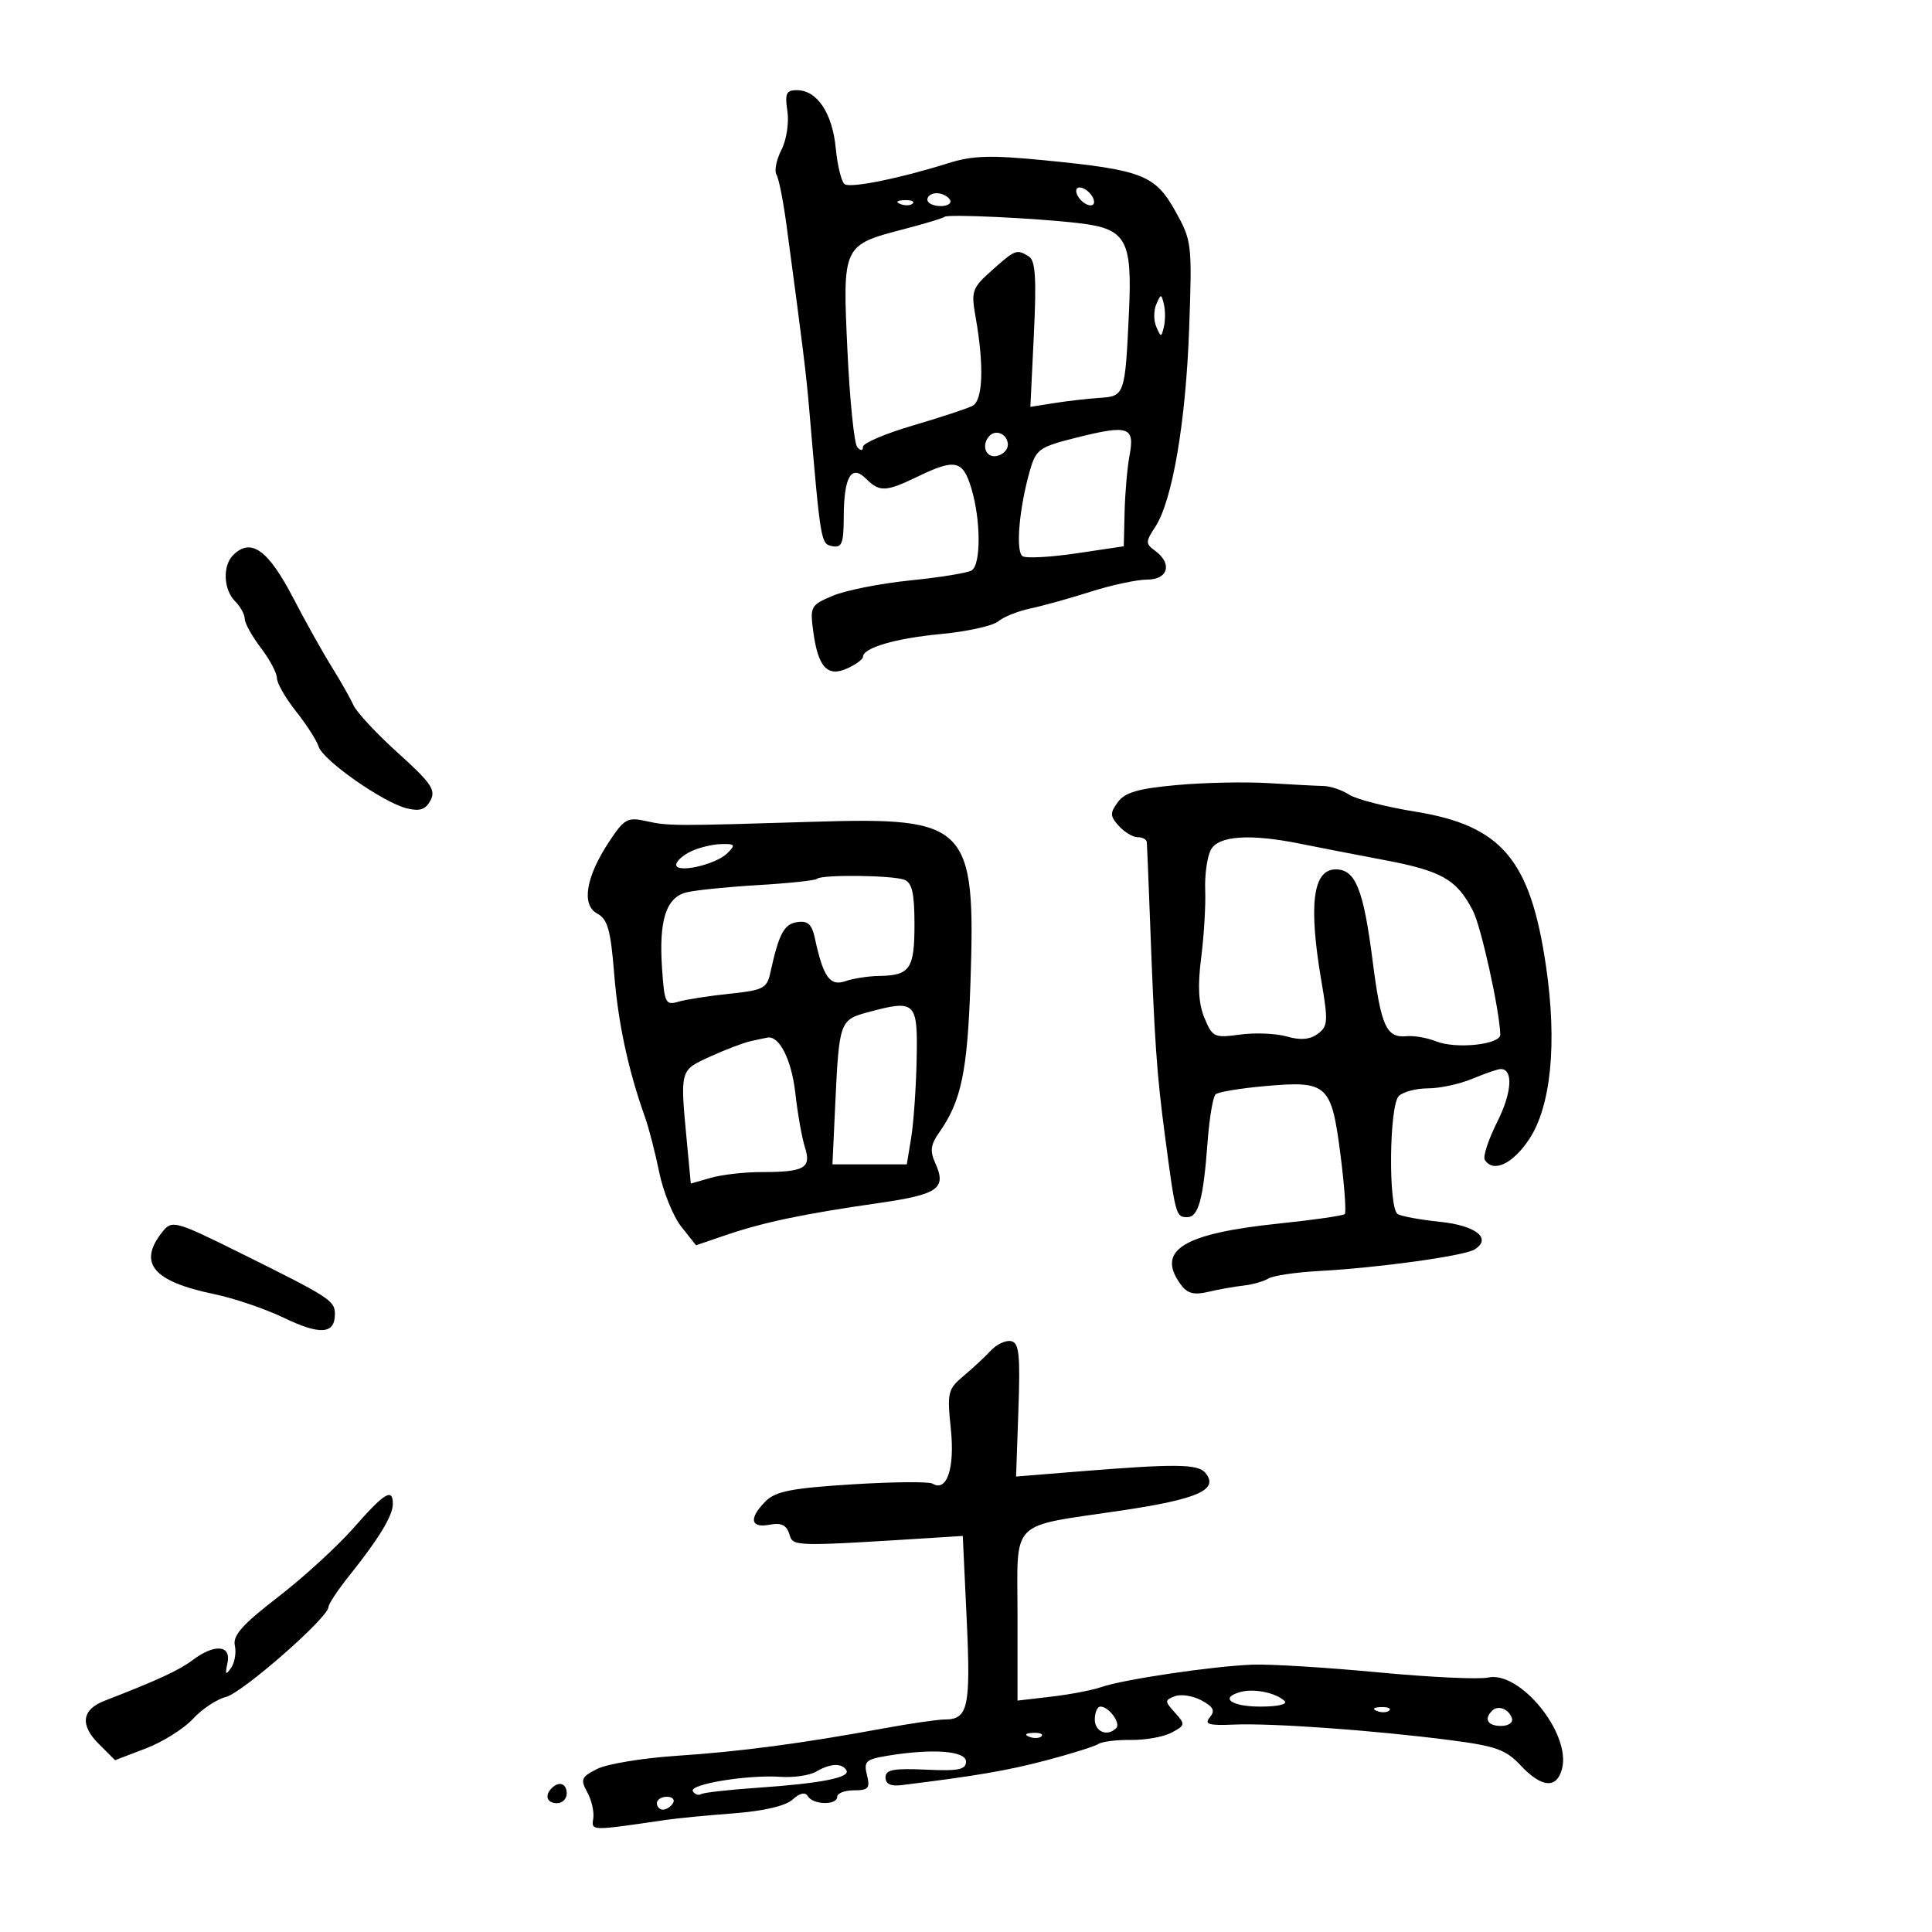 <svg xmlns="http://www.w3.org/2000/svg" width="300" height="300" viewBox="0 0 300 300" version="1.1">
	<path d="M 122.265 17.250 C 122.539 19.062, 122.129 21.730, 121.337 23.279 C 120.557 24.808, 120.210 26.530, 120.566 27.106 C 120.922 27.682, 121.616 31.157, 122.110 34.827 C 124.686 53.995, 125.179 57.990, 125.651 63.500 C 127.441 84.392, 127.454 84.467, 129.250 84.811 C 130.720 85.093, 131.002 84.374, 131.015 80.323 C 131.035 74.032, 132.186 72.044, 134.481 74.338 C 136.574 76.431, 137.553 76.390, 142.500 74 C 148.336 71.181, 149.517 71.445, 150.842 75.866 C 152.318 80.793, 152.335 87.675, 150.874 88.578 C 150.254 88.961, 145.980 89.656, 141.376 90.123 C 136.772 90.589, 131.370 91.654, 129.371 92.489 C 125.879 93.948, 125.759 94.165, 126.279 98.043 C 127.027 103.620, 128.479 105.194, 131.576 103.783 C 132.909 103.176, 134 102.373, 134 102 C 134 100.592, 139.033 99.119, 146.140 98.447 C 150.188 98.064, 154.175 97.182, 155 96.487 C 155.825 95.792, 158.075 94.890, 160 94.483 C 161.925 94.077, 166.146 92.901, 169.380 91.872 C 172.614 90.842, 176.552 90, 178.130 90 C 181.393 90, 182.082 87.511, 179.368 85.527 C 177.859 84.424, 177.861 84.142, 179.391 81.807 C 182.048 77.752, 184.135 65.533, 184.653 50.996 C 185.122 37.834, 185.068 37.374, 182.497 32.774 C 179.360 27.160, 177.345 26.378, 162.190 24.891 C 153.764 24.064, 151.022 24.149, 147.190 25.357 C 139.816 27.679, 132.181 29.230, 131.177 28.609 C 130.672 28.297, 130.041 25.778, 129.775 23.011 C 129.250 17.548, 126.871 14, 123.732 14 C 122.088 14, 121.852 14.522, 122.265 17.250 M 167.188 30.063 C 167.428 30.784, 168.216 31.572, 168.938 31.813 C 169.688 32.063, 170.063 31.688, 169.813 30.938 C 169.572 30.216, 168.784 29.428, 168.063 29.188 C 167.313 28.938, 166.938 29.313, 167.188 30.063 M 144 31 C 144 31.550, 144.927 32, 146.059 32 C 147.191 32, 147.840 31.550, 147.500 31 C 147.160 30.450, 146.234 30, 145.441 30 C 144.648 30, 144 30.450, 144 31 M 139.813 31.683 C 140.534 31.972, 141.397 31.936, 141.729 31.604 C 142.061 31.272, 141.471 31.036, 140.417 31.079 C 139.252 31.127, 139.015 31.364, 139.813 31.683 M 146.662 33.671 C 146.465 33.869, 143.660 34.719, 140.431 35.560 C 130.814 38.065, 130.822 38.049, 131.589 54.436 C 131.952 62.171, 132.642 68.928, 133.124 69.450 C 133.674 70.046, 134 70.018, 134 69.376 C 134 68.813, 137.488 67.326, 141.750 66.072 C 146.012 64.818, 150.175 63.448, 151 63.027 C 152.636 62.194, 152.828 56.763, 151.487 49.211 C 150.775 45.194, 150.936 44.735, 154.043 41.961 C 157.664 38.729, 157.892 38.645, 159.793 39.851 C 160.780 40.477, 160.957 43.334, 160.540 51.924 L 159.995 63.177 163.747 62.583 C 165.811 62.257, 168.978 61.895, 170.785 61.780 C 174.638 61.533, 174.710 61.320, 175.309 48.398 C 175.830 37.192, 174.877 35.513, 167.500 34.648 C 160.816 33.863, 147.113 33.221, 146.662 33.671 M 179.548 47.250 C 179.129 48.212, 179.129 49.788, 179.548 50.750 C 180.273 52.417, 180.329 52.417, 180.728 50.750 C 180.958 49.788, 180.958 48.212, 180.728 47.250 C 180.329 45.583, 180.273 45.583, 179.548 47.250 M 167.228 67.934 C 161.401 69.389, 160.885 69.748, 159.944 73 C 158.255 78.841, 157.666 85.676, 158.792 86.371 C 159.363 86.724, 163.131 86.521, 167.165 85.920 L 174.500 84.828 174.628 79.471 C 174.699 76.524, 175.047 72.565, 175.402 70.673 C 176.227 66.274, 175.225 65.938, 167.228 67.934 M 153.688 67.646 C 152.314 69.020, 153.026 71.142, 154.750 70.810 C 155.713 70.624, 156.500 69.841, 156.500 69.070 C 156.500 67.491, 154.736 66.598, 153.688 67.646 M 36.200 86.200 C 34.542 87.858, 34.697 91.554, 36.500 93.357 C 37.325 94.182, 38 95.409, 38 96.084 C 38 96.759, 39.125 98.786, 40.500 100.589 C 41.875 102.392, 43 104.510, 43 105.296 C 43 106.082, 44.332 108.401, 45.960 110.450 C 47.589 112.499, 49.172 114.967, 49.479 115.934 C 50.161 118.081, 59.491 124.615, 63.168 125.519 C 65.195 126.018, 66.079 125.721, 66.849 124.282 C 67.708 122.678, 66.939 121.556, 61.823 116.944 C 58.502 113.950, 55.378 110.600, 54.882 109.500 C 54.385 108.400, 52.854 105.700, 51.480 103.500 C 50.106 101.300, 47.434 96.519, 45.542 92.877 C 41.637 85.356, 38.958 83.442, 36.200 86.200 M 182.757 121.900 C 176.760 122.441, 174.691 123.038, 173.583 124.549 C 172.333 126.254, 172.352 126.721, 173.731 128.250 C 174.600 129.213, 175.915 130, 176.655 130 C 177.395 130, 178.034 130.338, 178.075 130.750 C 178.116 131.162, 178.325 136.225, 178.540 142 C 179.286 162.053, 179.596 166.554, 180.913 176.500 C 182.539 188.777, 182.601 189, 184.360 189 C 186.096 189, 186.856 186.190, 187.512 177.347 C 187.788 173.629, 188.348 170.287, 188.757 169.921 C 189.166 169.555, 192.682 168.977, 196.572 168.637 C 206.129 167.802, 206.740 168.365, 208.145 179.280 C 208.766 184.108, 209.067 188.266, 208.815 188.519 C 208.562 188.771, 203.992 189.431, 198.659 189.984 C 183.675 191.537, 179.460 194.144, 183.344 199.455 C 184.364 200.851, 185.386 201.127, 187.594 200.602 C 189.192 200.222, 191.656 199.783, 193.068 199.627 C 194.480 199.471, 196.229 198.976, 196.955 198.528 C 197.680 198.080, 201.250 197.553, 204.887 197.358 C 213.985 196.870, 227.352 195.019, 228.962 194.024 C 231.716 192.322, 229.202 190.301, 223.614 189.724 C 220.555 189.408, 217.590 188.865, 217.026 188.516 C 215.560 187.610, 215.711 171.689, 217.200 170.200 C 217.860 169.540, 219.899 169, 221.732 169 C 223.565 169, 226.680 168.325, 228.654 167.500 C 230.629 166.675, 232.591 166, 233.015 166 C 235.007 166, 234.778 169.652, 232.501 174.184 C 231.122 176.931, 230.246 179.589, 230.555 180.090 C 231.842 182.171, 234.896 180.756, 237.452 176.893 C 240.853 171.754, 241.809 161.958, 240.070 150.064 C 237.643 133.466, 233.187 128.198, 219.738 126.027 C 215.207 125.295, 210.597 124.110, 209.492 123.392 C 208.388 122.675, 206.588 122.070, 205.492 122.047 C 204.397 122.025, 200.575 121.826, 197 121.604 C 193.425 121.383, 187.016 121.516, 182.757 121.900 M 94.603 130.665 C 90.961 136.169, 90.239 140.522, 92.746 141.864 C 94.353 142.724, 94.824 144.402, 95.369 151.206 C 95.984 158.890, 97.542 166.131, 100.166 173.500 C 100.753 175.150, 101.744 178.993, 102.367 182.039 C 102.990 185.086, 104.530 188.881, 105.788 190.473 L 108.077 193.367 112.788 191.761 C 118.571 189.790, 124.803 188.484, 136.369 186.820 C 145.751 185.470, 147.033 184.562, 145.206 180.552 C 144.382 178.743, 144.518 177.711, 145.824 175.866 C 149.273 170.996, 150.229 166.410, 150.695 152.500 C 151.510 128.135, 150.289 126.871, 126.628 127.596 C 104.607 128.272, 103.803 128.269, 100.331 127.499 C 97.443 126.859, 96.936 127.139, 94.603 130.665 M 188.023 131.958 C 187.446 133.034, 187.051 135.847, 187.143 138.208 C 187.236 140.568, 186.955 145.294, 186.518 148.709 C 185.951 153.137, 186.098 155.823, 187.030 158.072 C 188.269 161.065, 188.551 161.196, 192.549 160.648 C 194.865 160.331, 198.134 160.465, 199.812 160.946 C 201.932 161.554, 203.397 161.430, 204.615 160.540 C 206.198 159.382, 206.253 158.597, 205.191 152.379 C 203.158 140.481, 203.857 135, 207.407 135 C 210.483 135, 211.716 138.061, 213.148 149.260 C 214.441 159.365, 215.272 161.202, 218.414 160.899 C 219.561 160.788, 221.625 161.149, 223 161.701 C 226.077 162.937, 233.013 162.199, 232.965 160.641 C 232.848 156.826, 229.984 143.870, 228.715 141.416 C 226.207 136.567, 223.884 135.235, 215 133.556 C 210.325 132.672, 204.475 131.538, 202 131.034 C 194.117 129.431, 189.201 129.756, 188.023 131.958 M 107.250 132.220 C 106.013 132.817, 105 133.743, 105 134.278 C 105 135.661, 111.163 134.266, 112.951 132.478 C 114.254 131.174, 114.138 131.008, 111.964 131.068 C 110.609 131.105, 108.487 131.624, 107.250 132.220 M 126.872 136.461 C 126.619 136.714, 122.504 137.153, 117.728 137.436 C 112.952 137.719, 107.939 138.228, 106.588 138.567 C 103.431 139.360, 102.296 142.888, 102.800 150.341 C 103.168 155.775, 103.346 156.138, 105.348 155.544 C 106.532 155.194, 110.095 154.639, 113.266 154.313 C 118.461 153.778, 119.089 153.461, 119.604 151.110 C 120.944 144.986, 121.736 143.488, 123.793 143.185 C 125.438 142.943, 126.068 143.517, 126.534 145.685 C 127.830 151.722, 128.864 153.182, 131.258 152.359 C 132.491 151.935, 134.850 151.569, 136.500 151.544 C 141.303 151.473, 142 150.461, 142 143.548 C 142 138.695, 141.630 137.072, 140.418 136.607 C 138.576 135.900, 127.552 135.781, 126.872 136.461 M 134.744 157.186 C 130.391 158.363, 130.292 158.646, 129.688 171.650 L 129.263 180.800 135.036 180.800 L 140.809 180.800 141.490 176.650 C 141.865 174.368, 142.246 168.900, 142.336 164.500 C 142.521 155.495, 142.188 155.174, 134.744 157.186 M 116.500 161.685 C 115.400 161.934, 112.588 163.009, 110.250 164.074 C 105.556 166.213, 105.596 166.068, 106.642 177.142 L 107.269 183.783 110.378 182.892 C 112.088 182.401, 115.590 182, 118.162 182 C 124.933 182, 126.016 181.393, 124.993 178.173 C 124.526 176.703, 123.854 172.912, 123.500 169.749 C 122.922 164.588, 121.026 160.800, 119.179 161.116 C 118.805 161.180, 117.600 161.436, 116.500 161.685 M 25.245 191.250 C 21.356 196.111, 23.705 198.967, 33.220 200.942 C 36.321 201.586, 41.195 203.239, 44.050 204.617 C 49.680 207.333, 52 207.178, 52 204.086 C 52 201.949, 51.331 201.515, 37.307 194.559 C 27.243 189.568, 26.708 189.421, 25.245 191.250 M 153.846 209.724 C 152.942 210.701, 151.035 212.476, 149.608 213.668 C 147.180 215.698, 147.054 216.225, 147.647 221.897 C 148.283 227.980, 147.017 231.746, 144.797 230.375 C 144.260 230.043, 138.639 230.095, 132.305 230.491 C 122.965 231.075, 120.432 231.568, 118.895 233.105 C 116.251 235.749, 116.503 237.328, 119.478 236.759 C 121.294 236.412, 122.118 236.796, 122.561 238.194 C 123.197 240.195, 122.748 240.187, 147 238.658 L 149.500 238.500 150.110 251.500 C 150.746 265.079, 150.327 267, 146.727 267 C 145.612 267, 141.280 267.630, 137.100 268.401 C 124.453 270.731, 114.986 271.984, 105 272.647 C 99.775 272.994, 94.255 273.906, 92.733 274.674 C 90.258 275.922, 90.095 276.302, 91.188 278.284 C 91.860 279.503, 92.281 281.338, 92.123 282.363 C 91.821 284.326, 91.634 284.322, 103.500 282.579 C 105.150 282.337, 109.837 281.885, 113.915 281.575 C 118.573 281.221, 121.976 280.427, 123.066 279.440 C 124.216 278.399, 125.023 278.229, 125.460 278.935 C 126.293 280.284, 130 280.337, 130 279 C 130 278.450, 131.174 278, 132.608 278 C 134.854 278, 135.134 277.670, 134.622 275.629 C 134.092 273.517, 134.436 273.190, 137.763 272.640 C 144.791 271.478, 150 271.861, 150 273.540 C 150 274.792, 148.836 275.025, 143.750 274.790 C 138.732 274.557, 137.500 274.796, 137.500 276 C 137.500 277.015, 138.308 277.401, 140 277.192 C 151.583 275.765, 156.443 274.932, 162.500 273.335 C 166.350 272.320, 169.976 271.182, 170.557 270.805 C 171.139 270.428, 173.434 270.145, 175.657 270.176 C 177.880 270.207, 180.704 269.694, 181.932 269.036 C 184.057 267.899, 184.082 267.748, 182.447 265.941 C 180.830 264.155, 180.829 264.003, 182.431 263.388 C 183.368 263.028, 185.224 263.317, 186.555 264.030 C 188.421 265.028, 188.721 265.631, 187.865 266.662 C 186.961 267.751, 187.659 267.961, 191.628 267.792 C 197.468 267.543, 213.282 268.675, 224.975 270.180 C 232.279 271.120, 233.820 271.666, 236.126 274.135 C 239.386 277.624, 241.761 277.802, 242.560 274.616 C 243.937 269.131, 236.009 259.400, 231.051 260.489 C 229.632 260.800, 221.953 260.437, 213.986 259.680 C 206.018 258.924, 197.250 258.387, 194.500 258.487 C 188.378 258.710, 174.406 260.781, 171 261.970 C 169.625 262.450, 166.137 263.119, 163.250 263.456 L 158 264.069 158 251.010 C 158 235.634, 156.468 237.190, 174.213 234.542 C 186.075 232.772, 189.328 231.305, 187.167 228.702 C 186.008 227.305, 182.508 227.272, 167.138 228.517 L 157.776 229.275 158.138 218.915 C 158.439 210.293, 158.247 208.503, 156.995 208.251 C 156.167 208.084, 154.750 208.747, 153.846 209.724 M 54.897 237.263 C 52.365 240.143, 47.081 244.975, 43.155 248 C 37.657 252.237, 36.120 253.961, 36.467 255.508 C 36.714 256.613, 36.446 258.188, 35.872 259.008 C 35.043 260.191, 34.929 260.034, 35.320 258.250 C 35.940 255.420, 33.330 255.202, 29.885 257.795 C 27.786 259.376, 24.454 260.913, 16.222 264.101 C 12.714 265.459, 12.382 267.836, 15.294 270.748 L 17.868 273.322 22.636 271.501 C 25.259 270.499, 28.551 268.434, 29.953 266.912 C 31.354 265.389, 33.655 263.858, 35.066 263.510 C 37.622 262.878, 51 251.159, 51 249.551 C 51 249.086, 52.479 246.860, 54.286 244.603 C 58.818 238.944, 61 235.348, 61 233.535 C 61 230.991, 59.723 231.771, 54.897 237.263 M 192.750 262.701 C 189.282 263.584, 191.099 265, 195.700 265 C 198.483 265, 200.013 264.638, 199.450 264.112 C 198.117 262.867, 194.823 262.173, 192.750 262.701 M 170 267 C 170 268.922, 171.956 269.711, 173.325 268.342 C 174.082 267.585, 172.189 265, 170.878 265 C 170.395 265, 170 265.900, 170 267 M 213.813 265.683 C 214.534 265.972, 215.397 265.936, 215.729 265.604 C 216.061 265.272, 215.471 265.036, 214.417 265.079 C 213.252 265.127, 213.015 265.364, 213.813 265.683 M 231.688 265.646 C 230.383 266.950, 231.006 268, 233.083 268 C 234.247 268, 234.992 267.476, 234.771 266.813 C 234.284 265.351, 232.614 264.719, 231.688 265.646 M 159.813 269.683 C 160.534 269.972, 161.397 269.936, 161.729 269.604 C 162.061 269.272, 161.471 269.036, 160.417 269.079 C 159.252 269.127, 159.015 269.364, 159.813 269.683 M 126.695 275.111 C 125.702 275.689, 123.227 276.046, 121.195 275.906 C 116.087 275.553, 106.919 277.060, 107.588 278.143 C 107.891 278.632, 108.457 278.836, 108.847 278.595 C 109.236 278.354, 113.143 277.912, 117.527 277.611 C 127.474 276.931, 132.128 276.015, 131.425 274.878 C 130.711 273.724, 128.928 273.812, 126.695 275.111 M 85.667 277.667 C 84.516 278.817, 84.938 280, 86.500 280 C 87.325 280, 88 279.325, 88 278.500 C 88 276.938, 86.817 276.516, 85.667 277.667 M 102 280 C 102 280.550, 102.423 281, 102.941 281 C 103.459 281, 104.160 280.550, 104.500 280 C 104.840 279.450, 104.416 279, 103.559 279 C 102.702 279, 102 279.450, 102 280" stroke="none" fill="black" fill-rule="evenodd"/>
</svg>